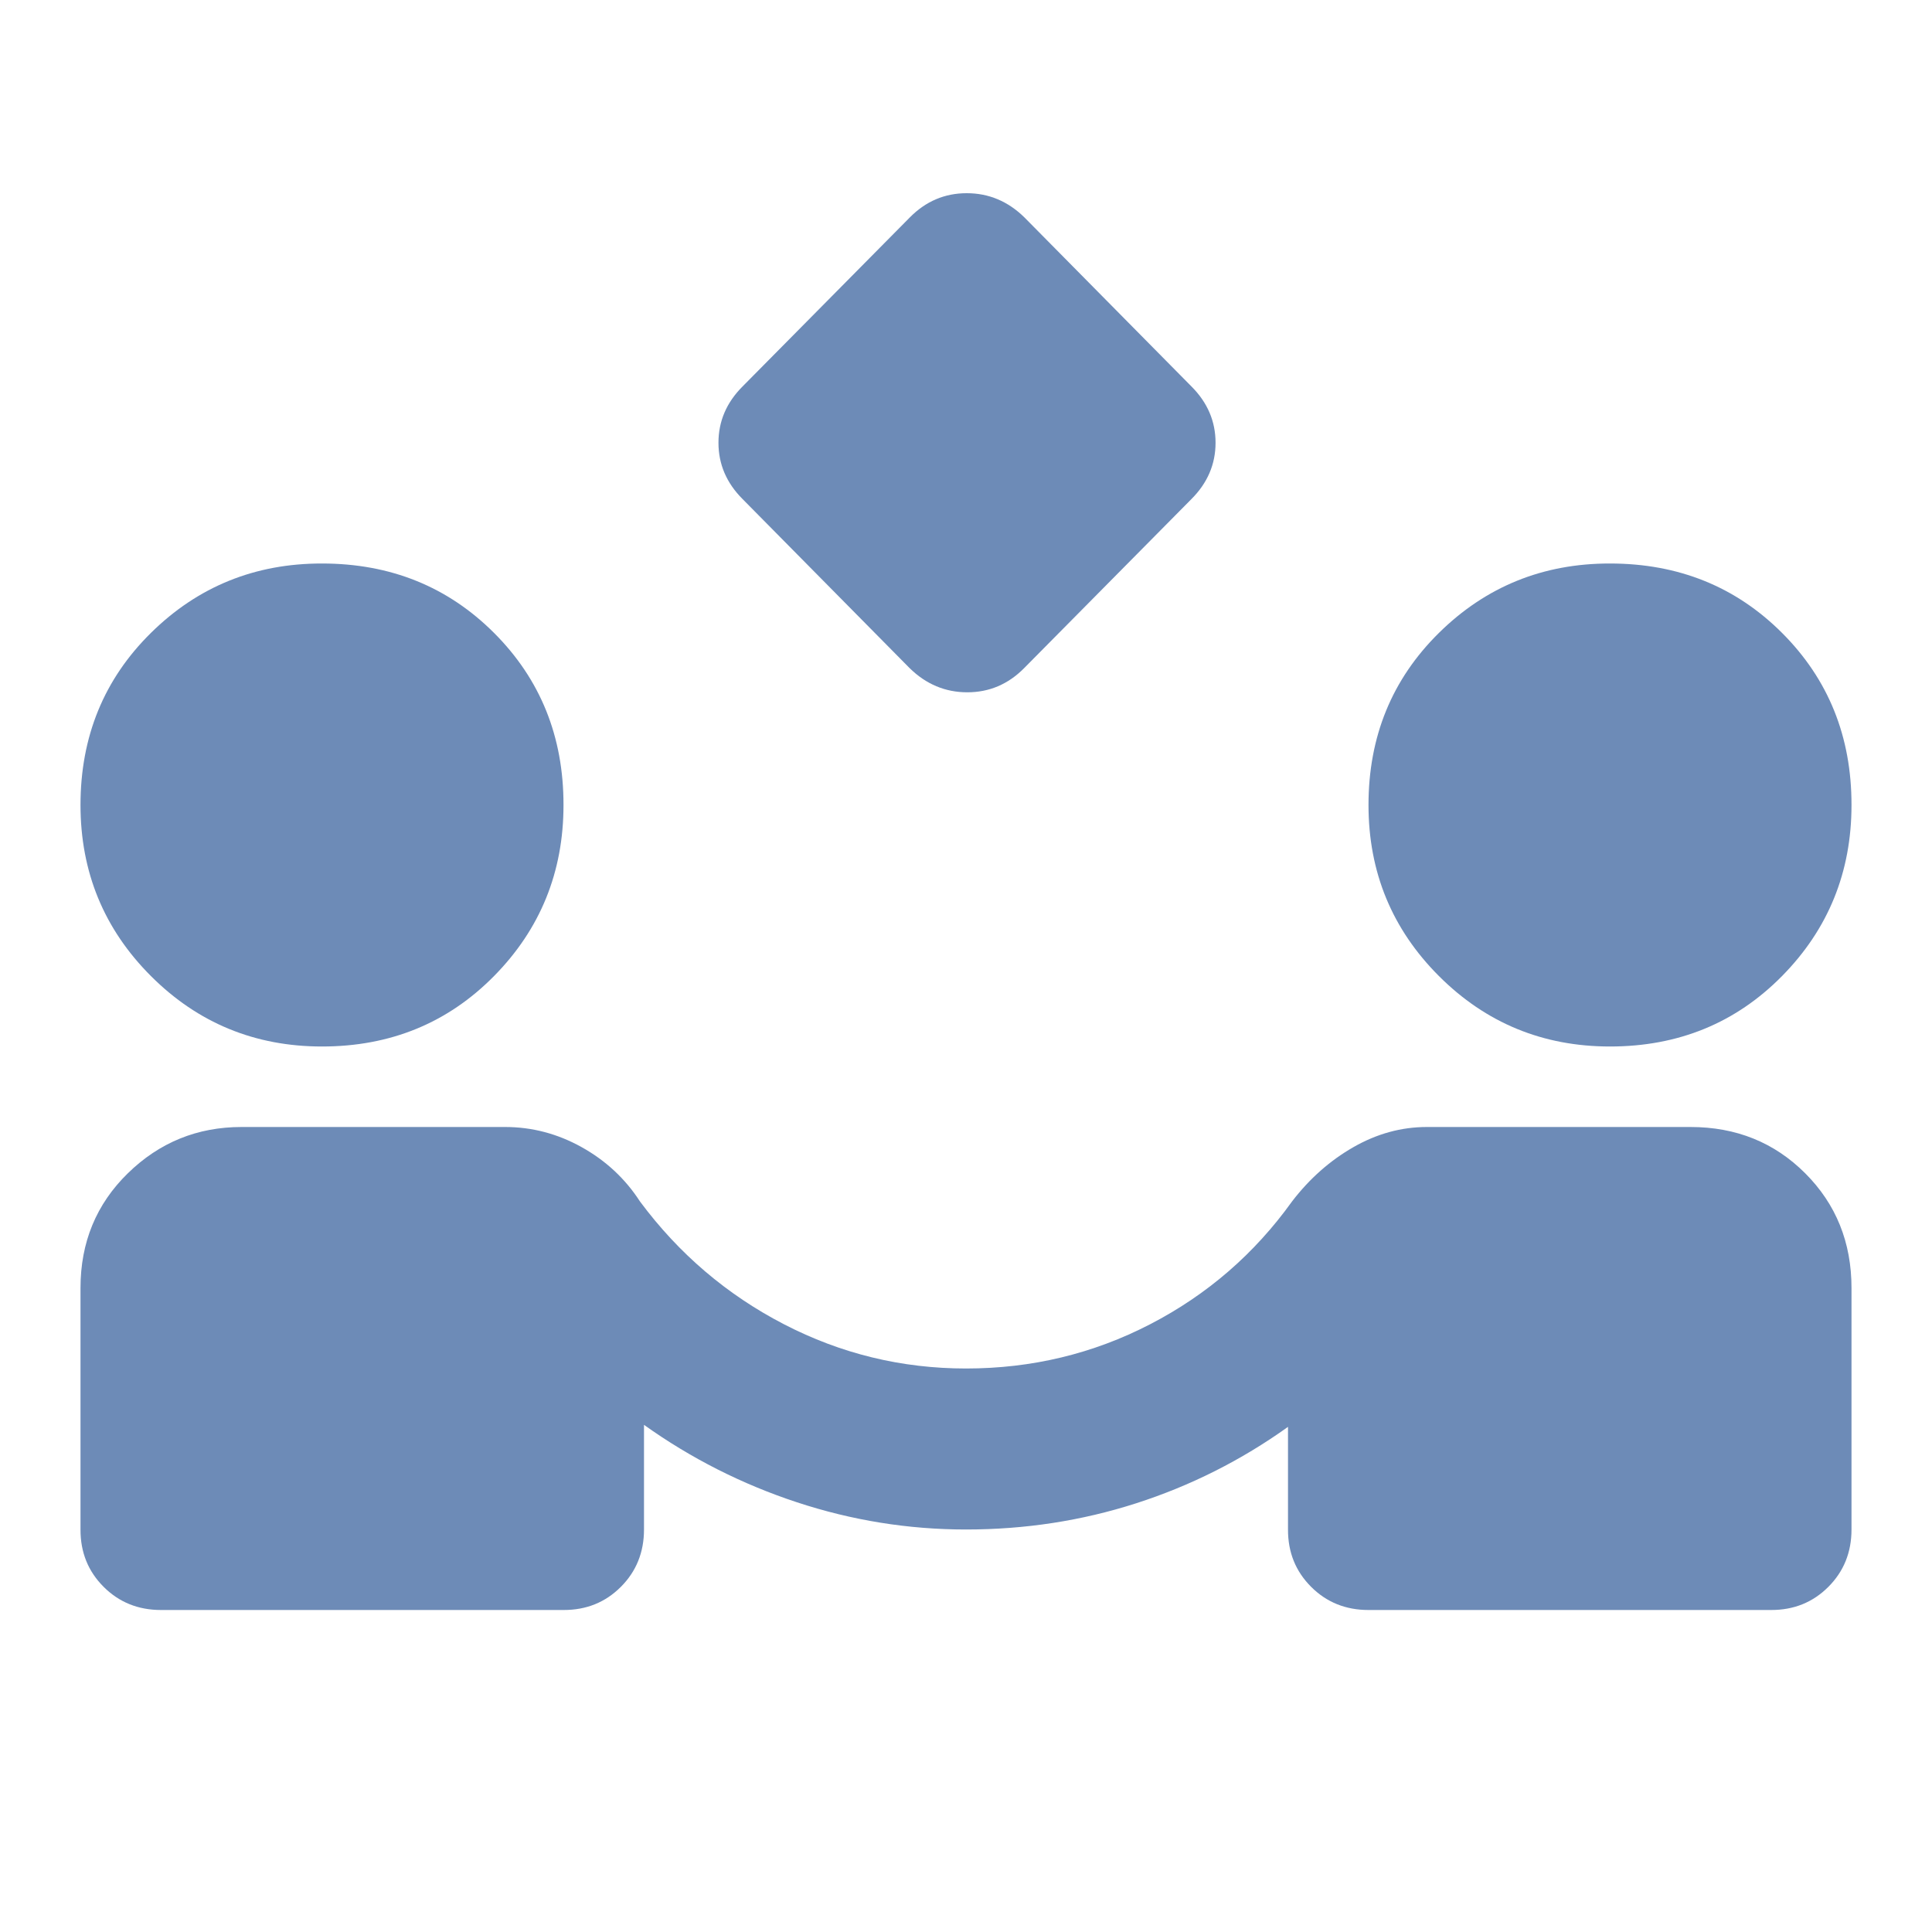 <svg width="24" height="24" viewBox="0 0 24 24" fill="none" xmlns="http://www.w3.org/2000/svg">
<path d="M11.3 8.3L9.225 6.2C9.025 6 8.925 5.767 8.925 5.5C8.925 5.233 9.025 5 9.225 4.8L11.303 2.7C11.501 2.5 11.736 2.4 12.009 2.4C12.282 2.4 12.521 2.5 12.725 2.7L14.8 4.8C15 5 15.1 5.233 15.1 5.5C15.1 5.767 15 6 14.8 6.2L12.722 8.3C12.524 8.5 12.289 8.6 12.016 8.6C11.743 8.6 11.504 8.5 11.3 8.3ZM2 20C1.717 20 1.479 19.904 1.287 19.712C1.095 19.52 0.999 19.283 1 19V16C1 15.433 1.196 14.958 1.588 14.575C1.98 14.192 2.451 14 3 14H6.275C6.608 14 6.925 14.083 7.225 14.25C7.525 14.417 7.767 14.642 7.95 14.925C8.433 15.575 9.029 16.083 9.738 16.45C10.447 16.817 11.201 17 12 17C12.817 17 13.579 16.817 14.288 16.45C14.997 16.083 15.584 15.575 16.05 14.925C16.267 14.642 16.521 14.417 16.813 14.25C17.105 14.083 17.409 14 17.725 14H21C21.567 14 22.042 14.192 22.425 14.575C22.808 14.958 23 15.433 23 16V19C23 19.283 22.904 19.521 22.712 19.713C22.52 19.905 22.283 20.001 22 20H17C16.717 20 16.479 19.904 16.287 19.712C16.095 19.52 15.999 19.283 16 19V17.725C15.417 18.142 14.787 18.458 14.112 18.675C13.437 18.892 12.733 19 12 19C11.283 19 10.583 18.887 9.9 18.662C9.217 18.437 8.583 18.116 8 17.7V19C8 19.283 7.904 19.521 7.712 19.713C7.52 19.905 7.283 20.001 7 20H2ZM4 13C3.167 13 2.458 12.708 1.875 12.125C1.292 11.542 1 10.833 1 10C1 9.15 1.292 8.437 1.875 7.862C2.458 7.287 3.167 6.999 4 7C4.85 7 5.563 7.288 6.138 7.863C6.713 8.438 7.001 9.151 7 10C7 10.833 6.712 11.542 6.137 12.125C5.562 12.708 4.849 13 4 13ZM20 13C19.167 13 18.458 12.708 17.875 12.125C17.292 11.542 17 10.833 17 10C17 9.15 17.292 8.437 17.875 7.862C18.458 7.287 19.167 6.999 20 7C20.85 7 21.563 7.288 22.138 7.863C22.713 8.438 23.001 9.151 23 10C23 10.833 22.712 11.542 22.137 12.125C21.562 12.708 20.849 13 20 13Z" fill="#6D8BB7"/>
</svg>
